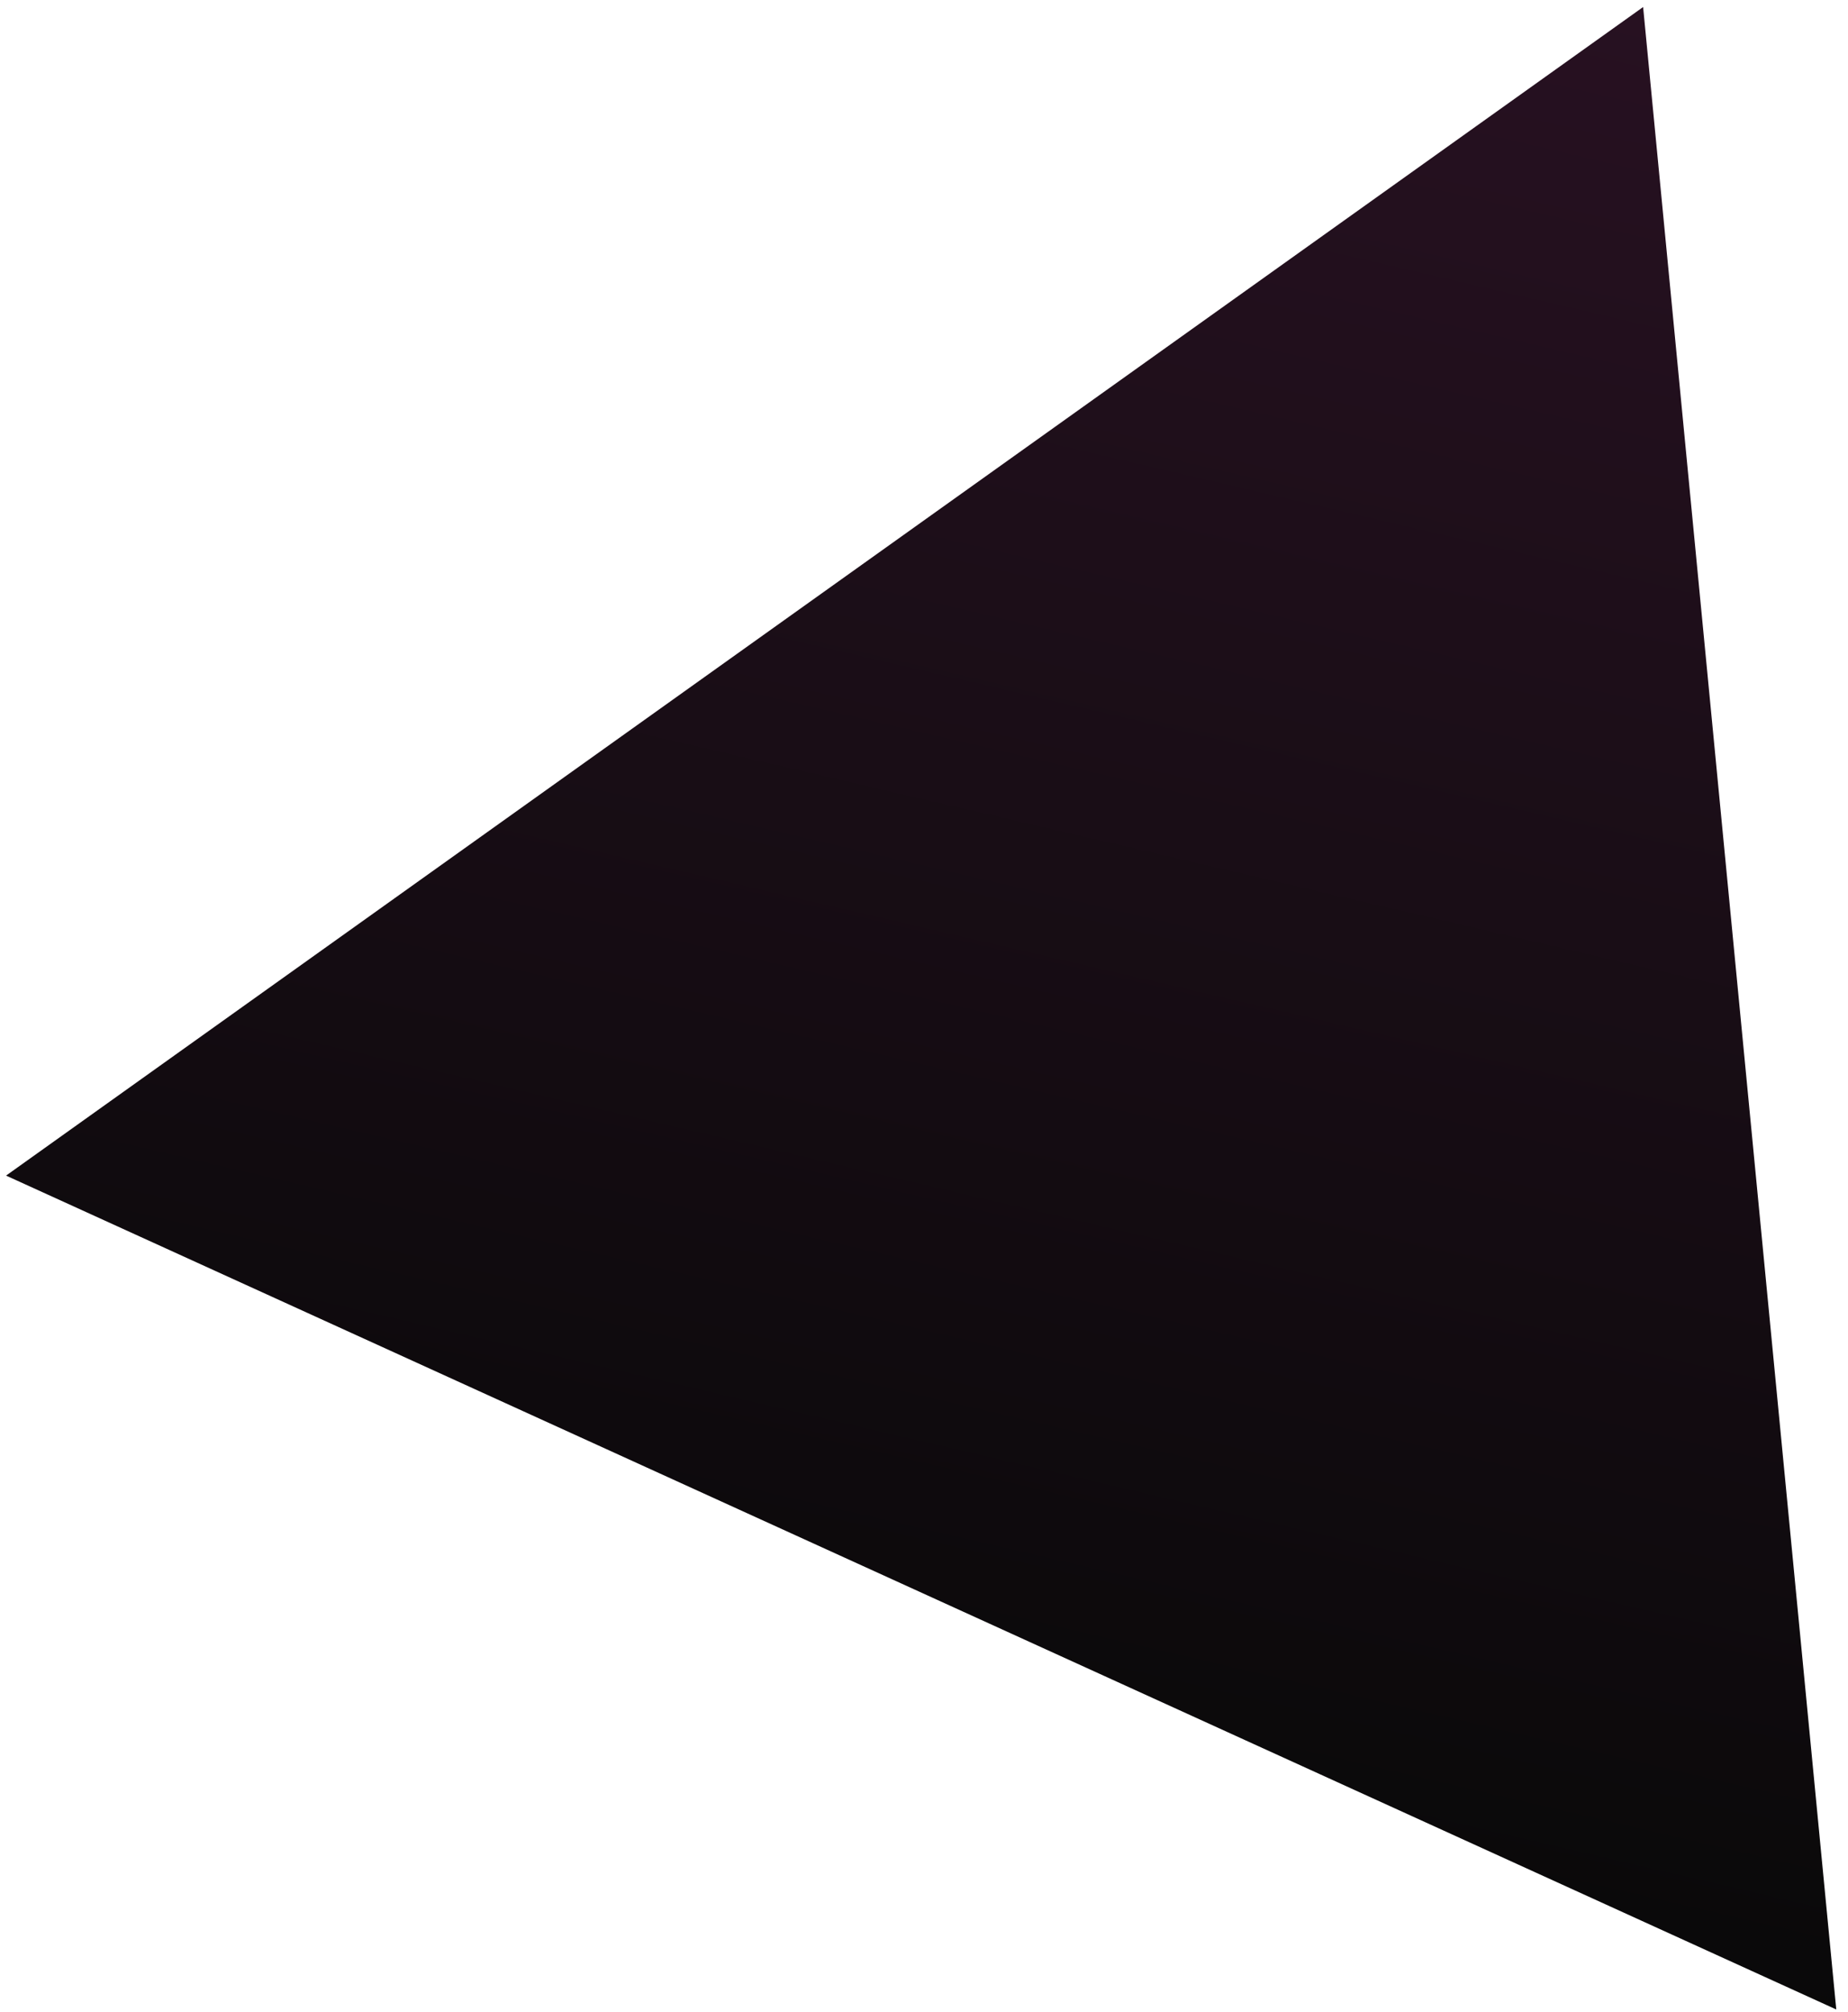 <svg width="113" height="123" viewBox="0 0 113 123" fill="none" xmlns="http://www.w3.org/2000/svg">
<path d="M100.472 0.43L112.283 122.835L0.371 71.862L100.472 0.43Z" fill="url(#paint0_linear_123_1356)"/>
<defs>
<linearGradient id="paint0_linear_123_1356" x1="174.5" y1="-363.5" x2="63.354" y2="113.294" gradientUnits="userSpaceOnUse">
<stop stop-color="#85296D"/>
<stop offset="1" stop-color="#090909"/>
</linearGradient>
</defs>
</svg>
